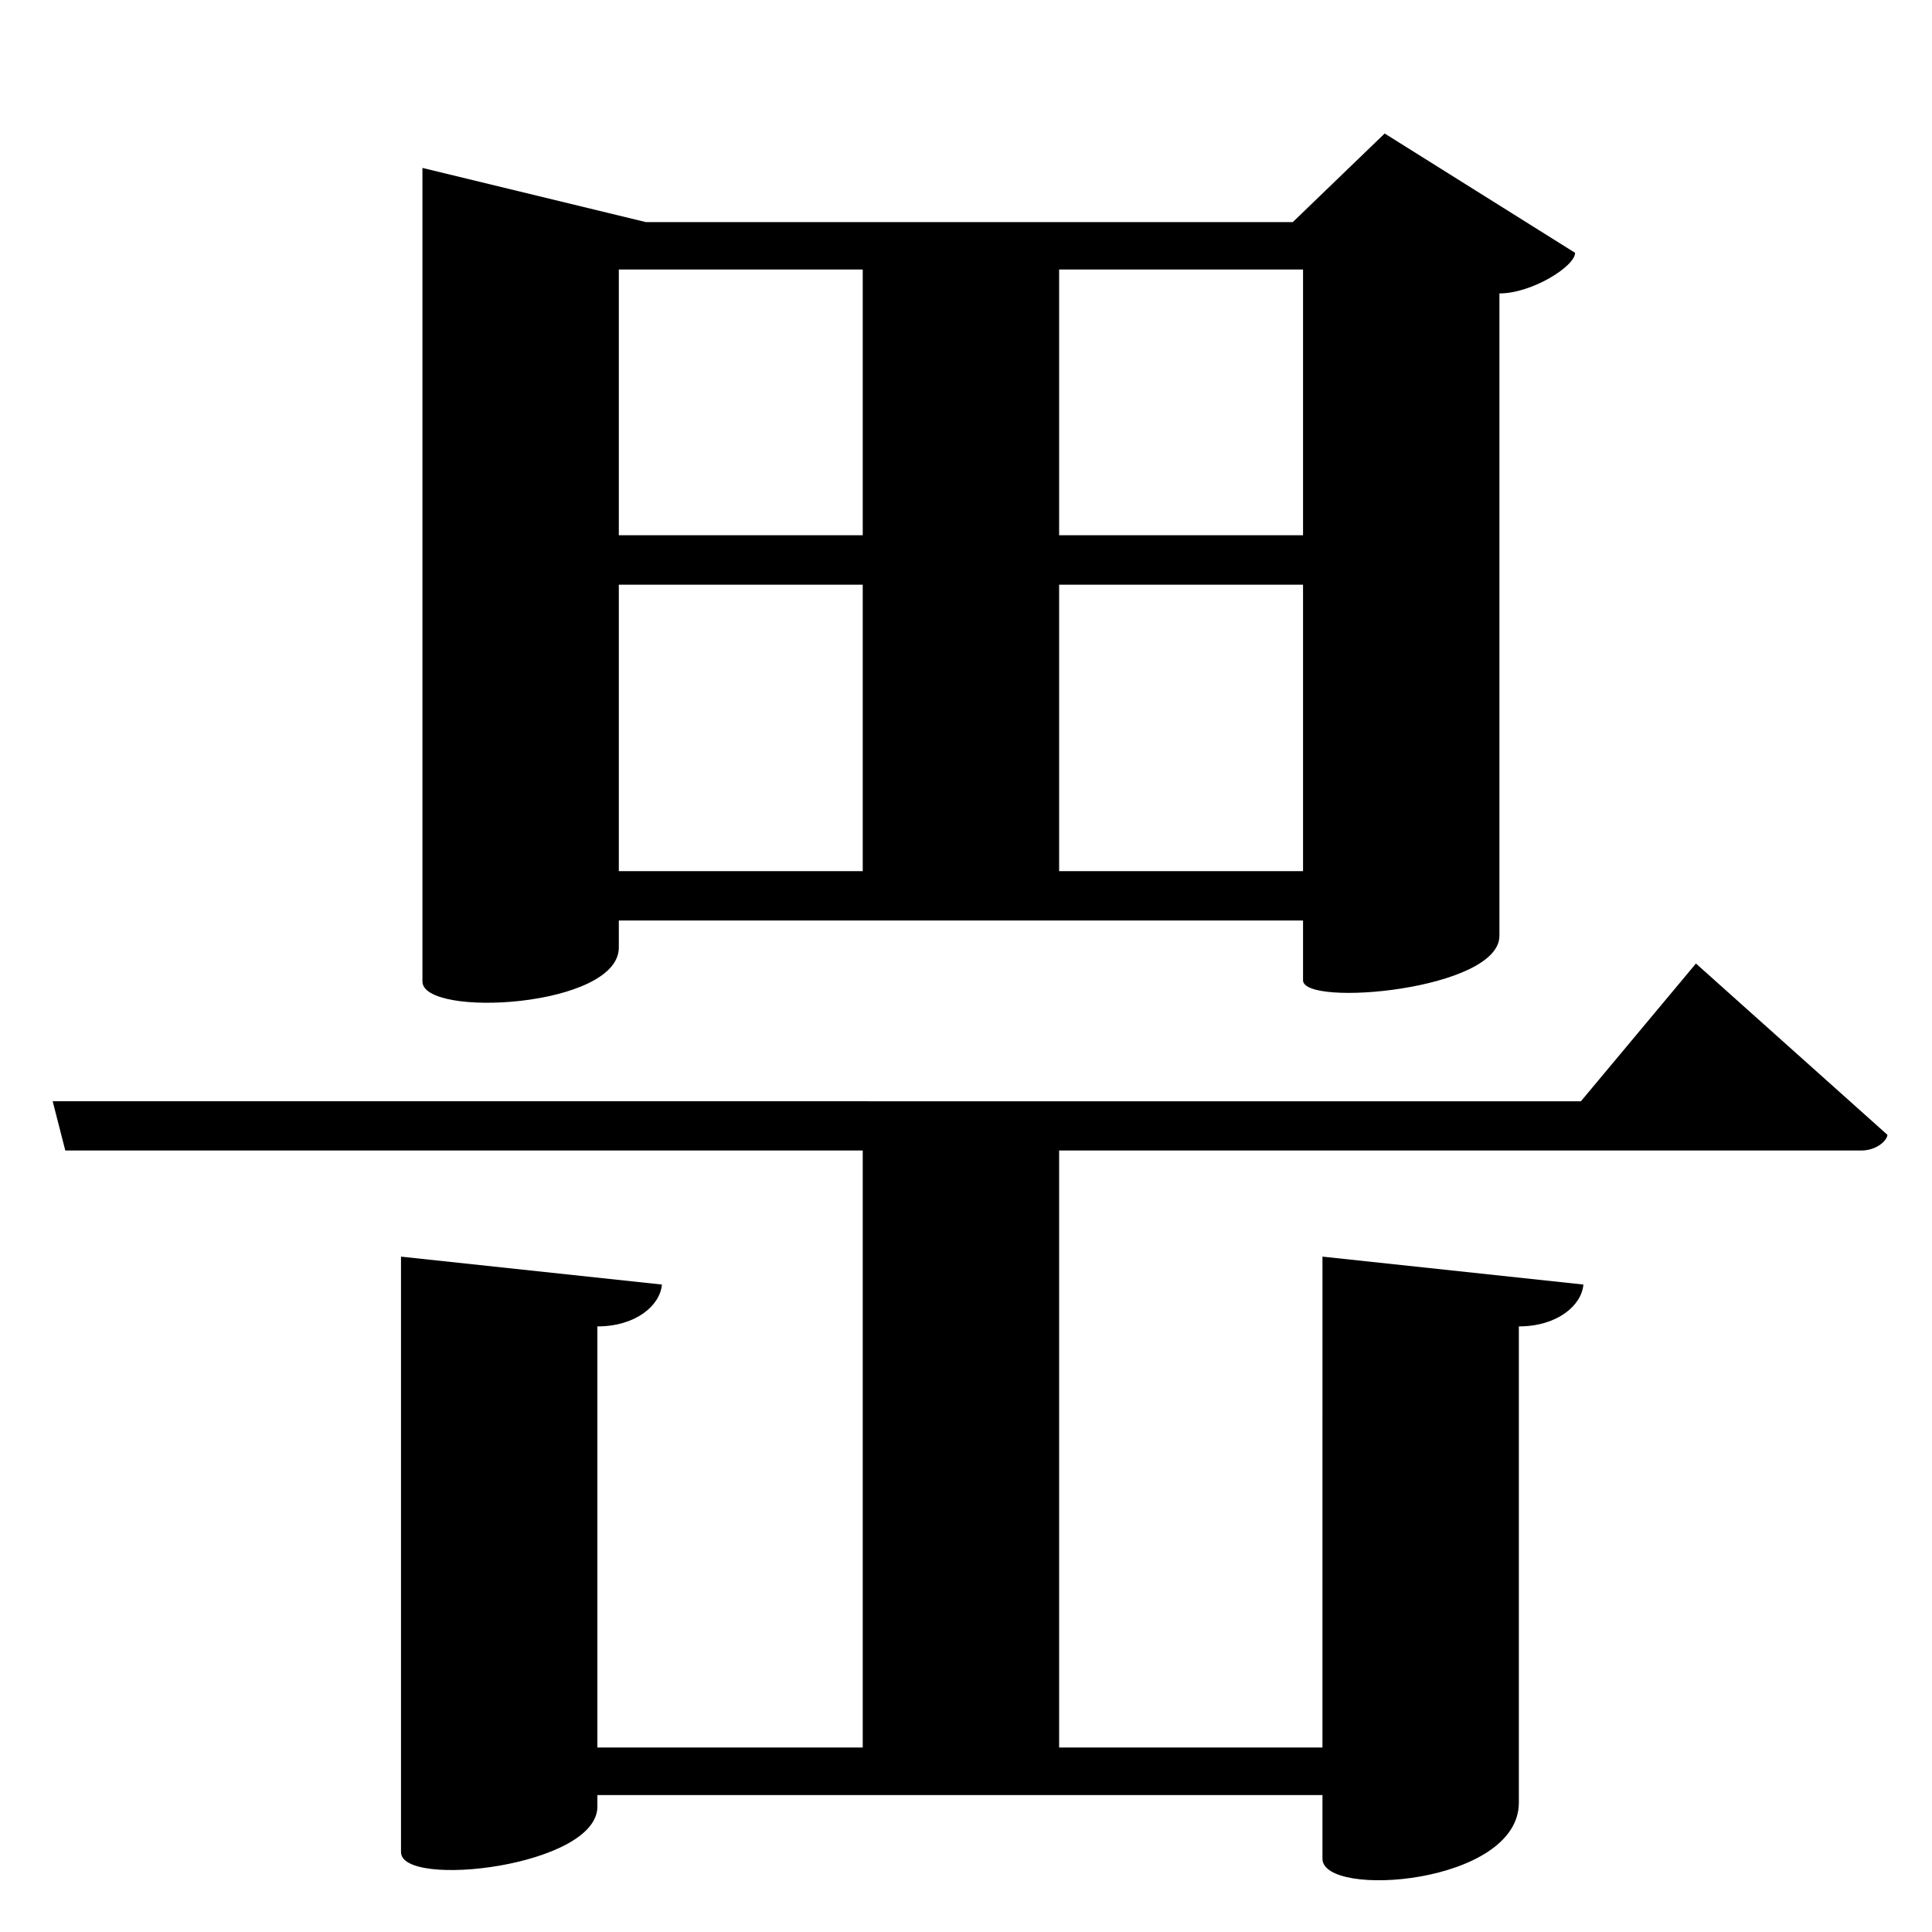 <?xml version="1.0" encoding="UTF-8" standalone="no"?>
<svg viewBox="0 0 2000 2000" version="1.1" xmlns="http://www.w3.org/2000/svg" xmlns:sodipodi="http://sodipodi.sourceforge.net/DTD/sodipodi-0.dtd">
	
      <path id="path3884" d="M 1369,1809 H 618.4 v -435.9 c 39.73,1e-4 65.01,-21.67 66.81,-43.34 l -270.1,-28.89 v 616.4 c 0,38.25 203.3,15.01 203.3,-47.04 v -12 h 750.6 v 65.9 c 0,41.532 203.3,26.721 203.3,-58.04 v -493 c 39.73,10e-5 65.01,-21.67 66.81,-43.34 l -270.1,-28.89 z" sodipodi:nodetypes="cccccssccsscccc"></path>
      <path sodipodi:nodetypes="ccscccc" id="path3886" d="m 54.52,1140 13.08,51.01 h 1859 c 16.86,0 27.23,-11.08 27.23,-16.26 l -198.2,-177.3 -119.1,142.6 z"></path>
      <path sodipodi:nodetypes="cccccccccssccssccccccccccccc" id="path3888" d="m 893.1,931.3 203.3,1.957 v -677.3 l -203.3,0.692 z m 540.3,-793.1 -95.1,91.71 H 668.6 L 437.3,173.84 v 842.1 c 0,38.25 203.3,27.061 203.3,-35.04 v -28 h 708.3 v 61.9 c 0,28.04 203.3,10.03 203.3,-46.04 v -665 c 33.56,0 78.32,-28.04 78.32,-42.05 z M 640.6,279 h 708.3 V 554.1 H 640.6 Z m 0,326.3 h 708.3 V 901.8 H 640.6 Z"></path>
      <path d="m 893.1,1837.043 203.3,1.957 v -661 l -203.3,0.692 z" id="path3892" sodipodi:nodetypes="ccccc"></path>
    
</svg>
